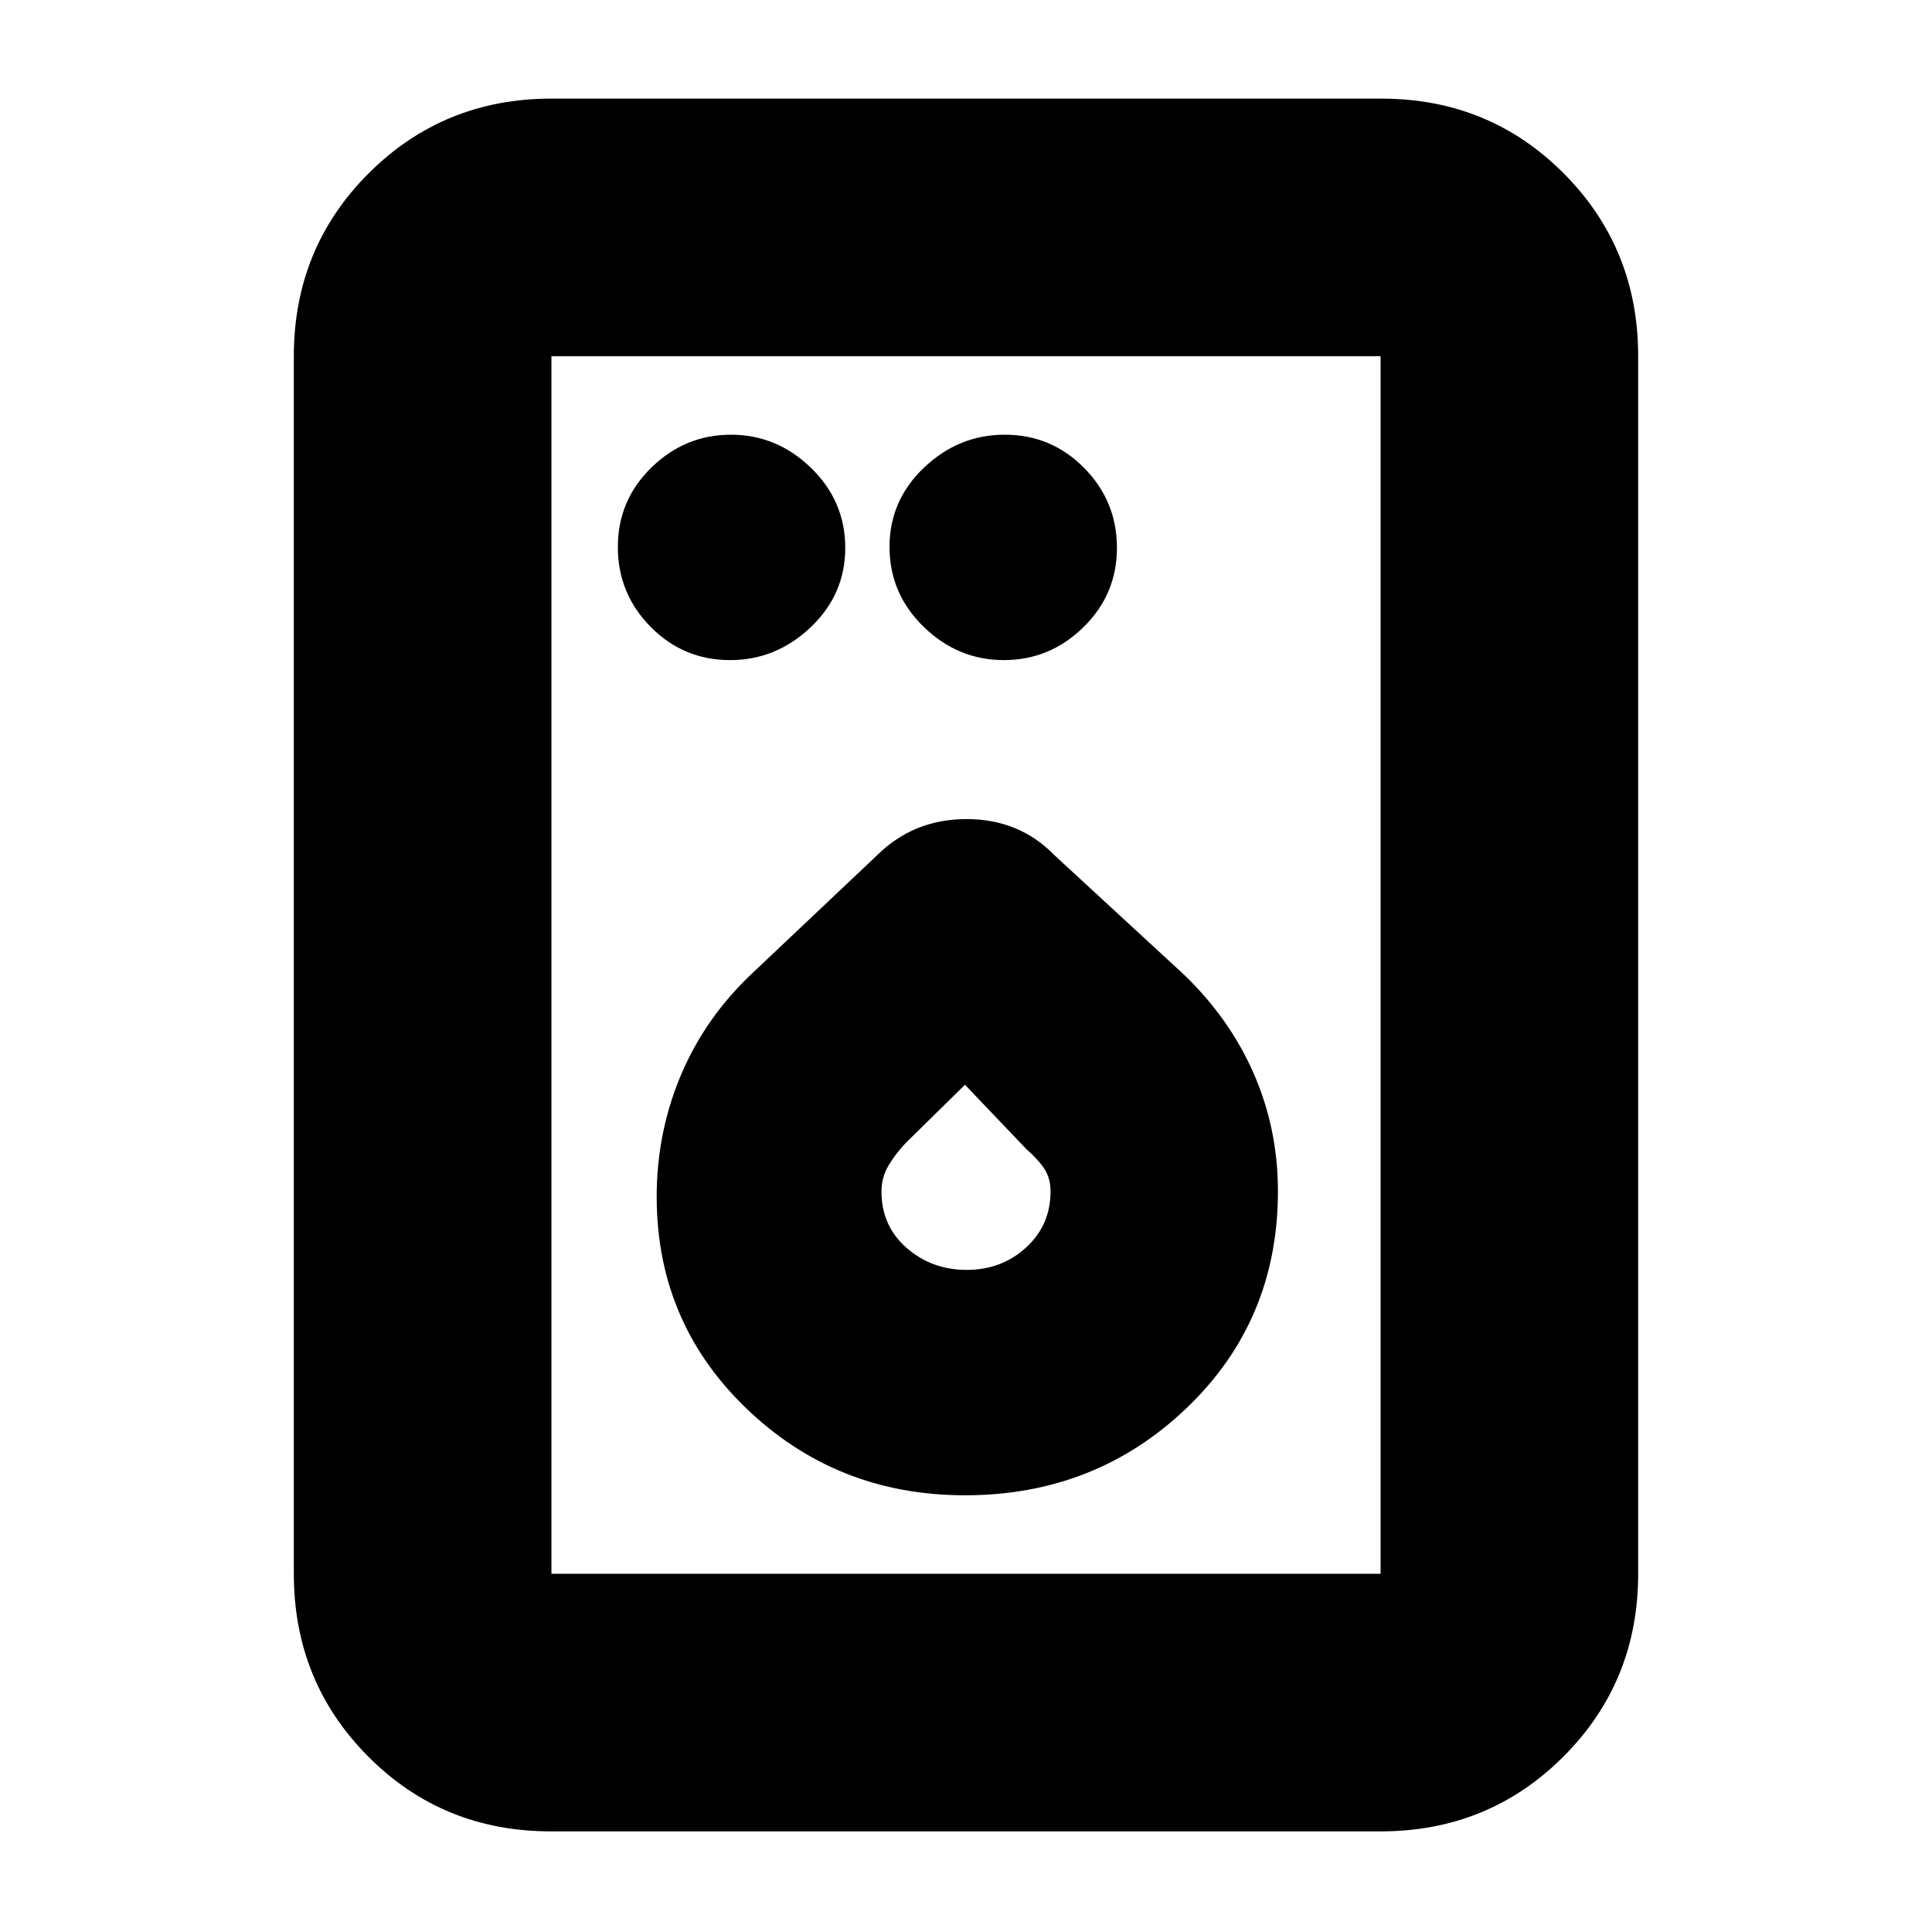 <svg xmlns="http://www.w3.org/2000/svg" height="20" viewBox="0 -960 960 960" width="20"><path d="M362.79-632q22.81 0 40.01-16.3t17.2-39.49q0-23.18-16.99-39.7Q386.02-744 363.21-744t-39.51 16.3Q307-711.4 307-688.21q0 23.18 16.3 39.7Q339.6-632 362.79-632Zm136 0q22.81 0 39.51-16.3t16.7-39.49q0-23.18-16.3-39.7Q522.4-744 499.21-744q-22.81 0-40.01 16.3T442-688.21q0 23.18 16.99 39.7Q475.98-632 498.79-632Zm-19.28 415q64.81 0 110.15-43.39Q635-303.77 635-368.13q0-30.87-12-58.37-12-27.5-35-49.5l-64-59q-17.45-18-43.73-18-26.27 0-44.43 17.95l-62.38 58.98q-22.44 21.2-34.45 48.74-12.01 27.54-12.68 58.7-1.16 64.08 43.89 107.85Q415.27-217 479.51-217Zm.84-112q-17.35 0-29.85-10.91-12.5-10.92-12.5-28.03 0-7.04 3.5-12.92T450-392l29.49-29 30.59 32.08q4.96 4.23 8.44 9.07Q522-375 522-367.94q0 16.7-12.15 27.82Q497.71-329 480.35-329ZM273.72-50Q220-50 183-87.15T146-178v-605q0-53.7 37.16-90.85Q220.32-911 274.04-911h412.24Q740-911 777-873.85T814-783v605q0 53.7-37.16 90.85Q739.68-50 685.96-50H273.72Zm.28-128h412v-605H274v605Zm0 0v-605 605Z"/></svg>